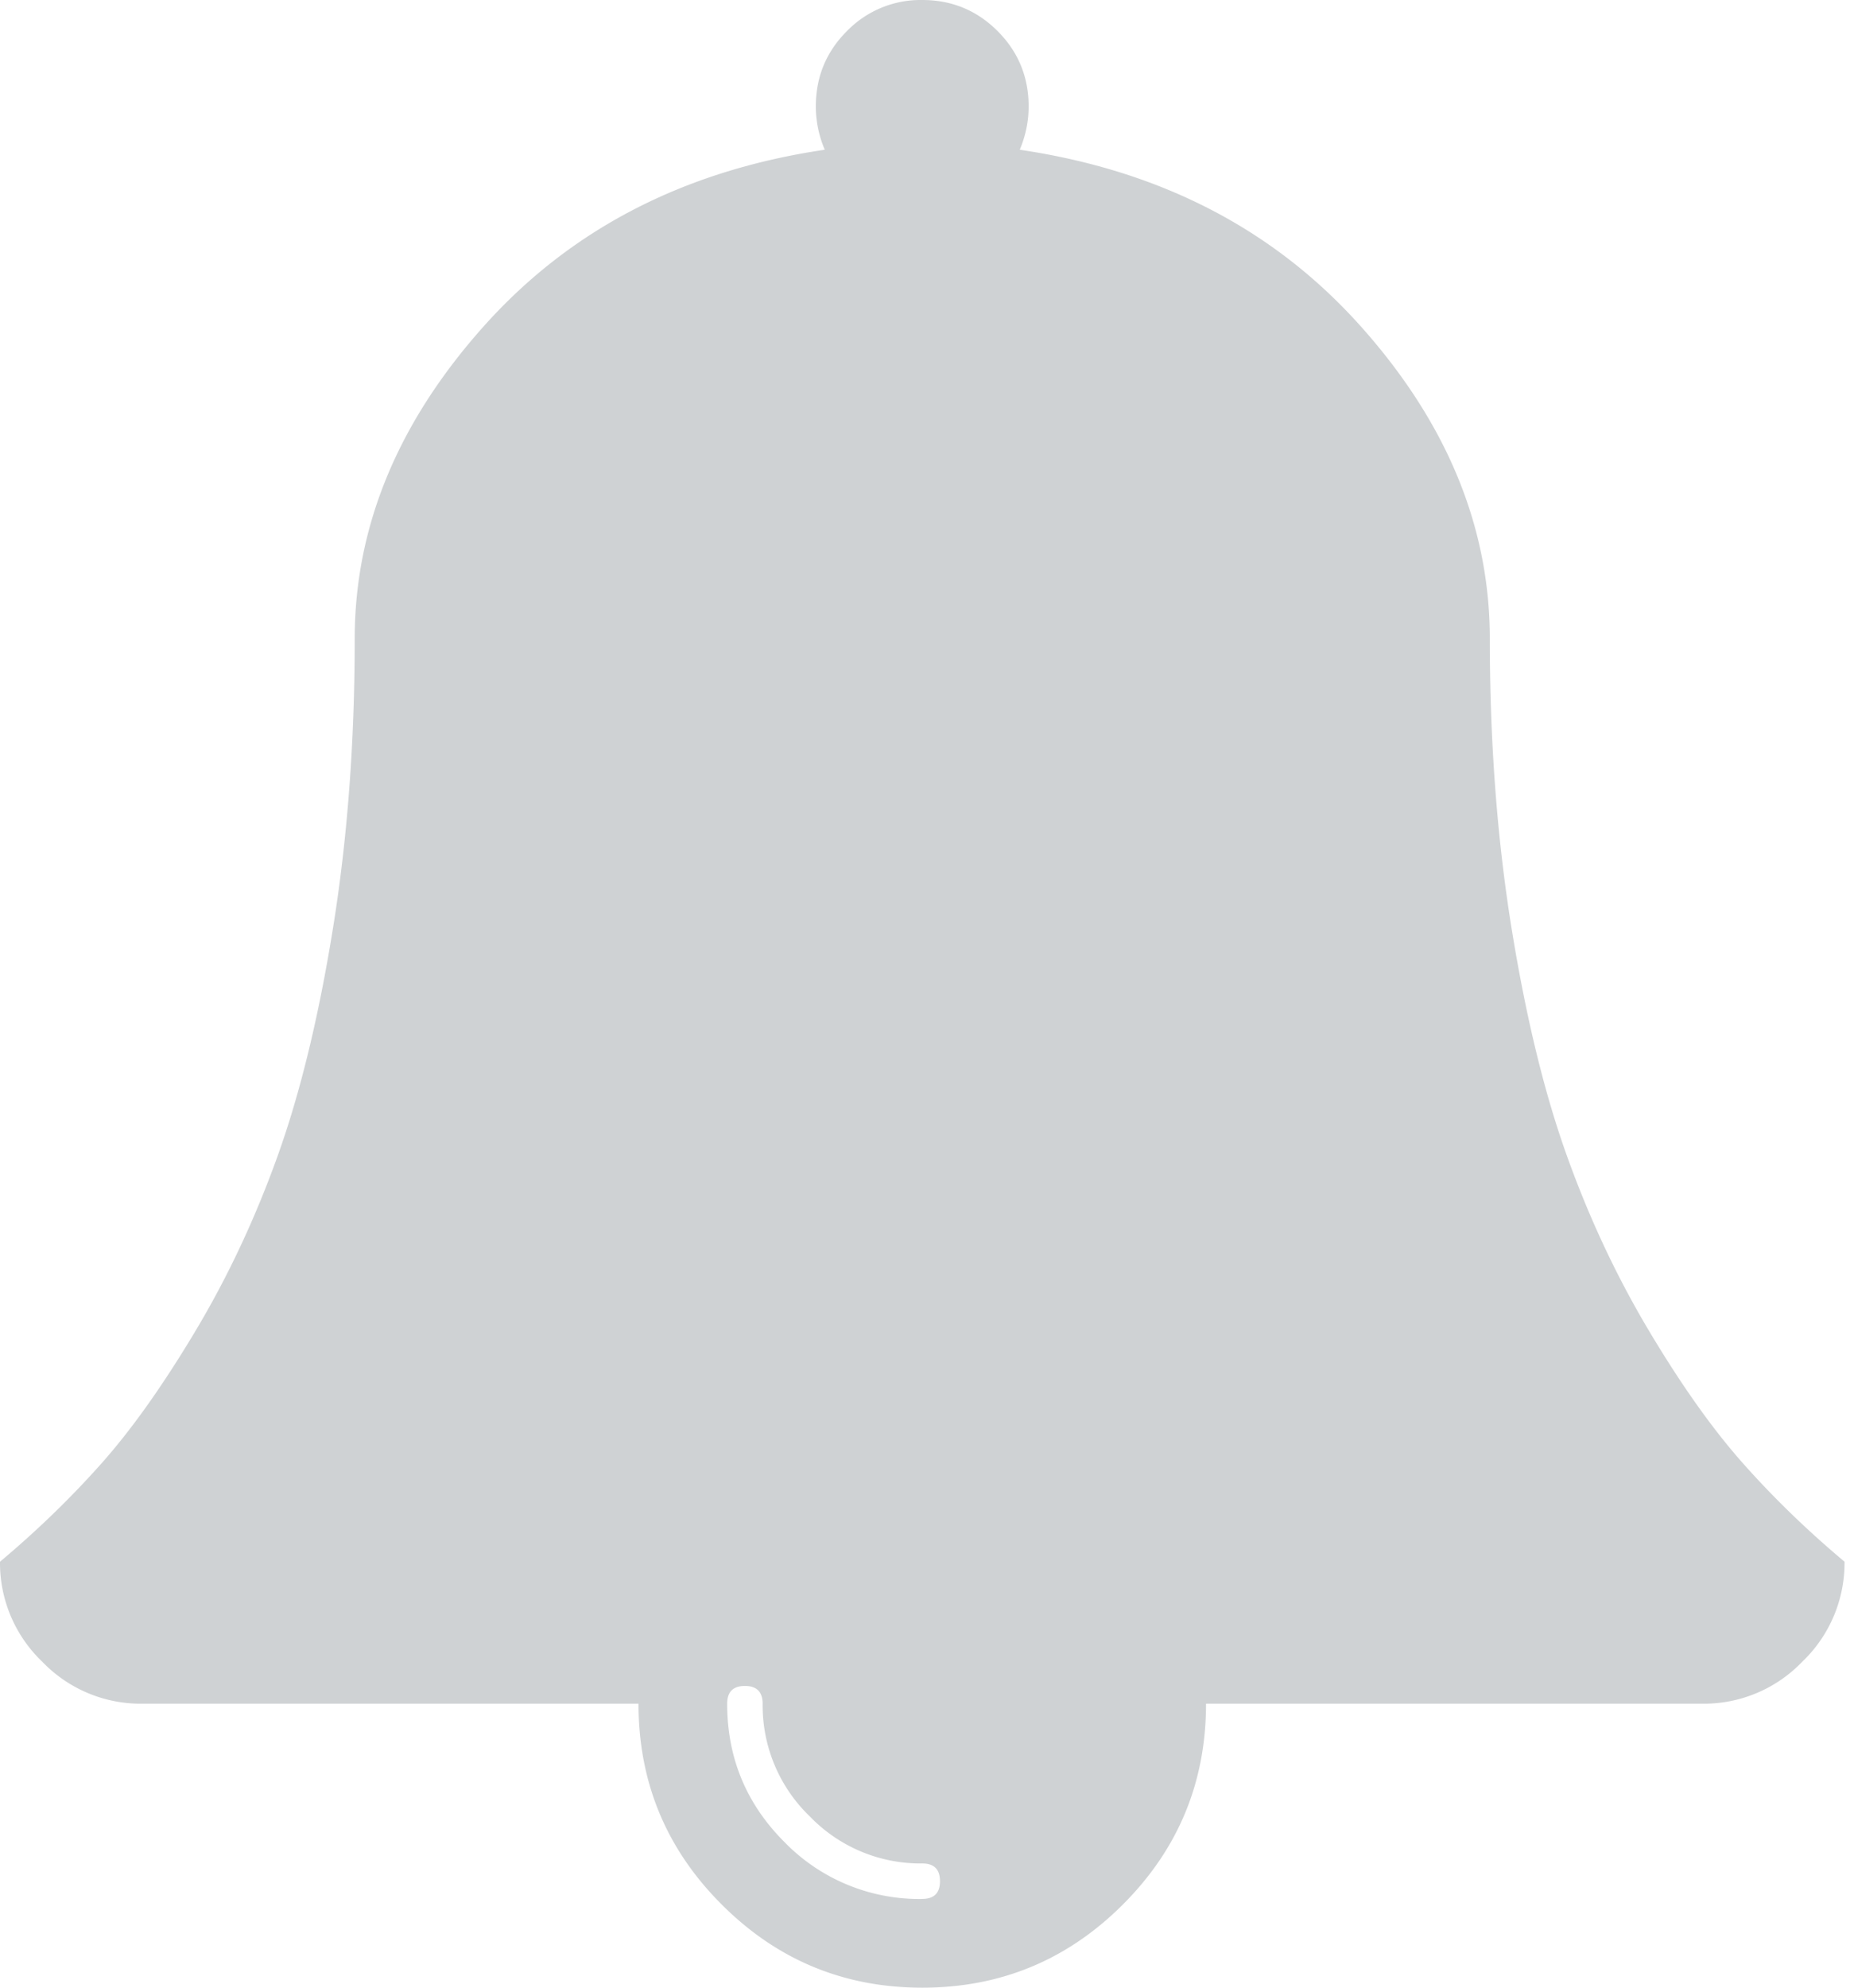 <svg xmlns="http://www.w3.org/2000/svg" width="28" height="30" viewBox="0 0 28 30">
    <path fill="#CFD2D4" fill-rule="evenodd" d="M13.929 28.66c.178 0 .267-.089.267-.267 0-.179-.089-.268-.267-.268a2.32 2.32 0 0 1-1.7-.711 2.32 2.32 0 0 1-.711-1.7c0-.178-.09-.268-.268-.268-.179 0-.268.09-.268.268 0 .815.288 1.51.862 2.085a2.84 2.84 0 0 0 2.085.862zm13.928-5.089a2.06 2.06 0 0 1-.636 1.507 2.06 2.06 0 0 1-1.507.636h-7.5c0 1.183-.418 2.193-1.255 3.03-.837.837-1.847 1.256-3.03 1.256-1.183 0-2.194-.419-3.03-1.256-.838-.837-1.256-1.847-1.256-3.03h-7.5a2.06 2.06 0 0 1-1.507-.636A2.06 2.06 0 0 1 0 23.571c.558-.468 1.066-.96 1.523-1.473.458-.513.932-1.18 1.423-2 .492-.82.907-1.705 1.248-2.654.34-.948.62-2.098.837-3.448.217-1.35.326-2.802.326-4.353 0-1.697.653-3.273 1.959-4.73 1.306-1.456 3.019-2.34 5.14-2.653a1.667 1.667 0 0 1-.135-.653c0-.446.157-.826.47-1.138A1.55 1.55 0 0 1 13.928 0c.446 0 .825.156 1.138.469.312.312.469.692.469 1.138 0 .223-.045.441-.134.653 2.12.313 3.833 1.197 5.14 2.654C21.846 6.37 22.5 7.946 22.5 9.643c0 1.551.109 3.002.326 4.353.218 1.35.497 2.5.838 3.448.34.949.756 1.833 1.247 2.654.49.82.965 1.487 1.423 2 .457.514.965 1.005 1.523 1.473z"/>
</svg>
